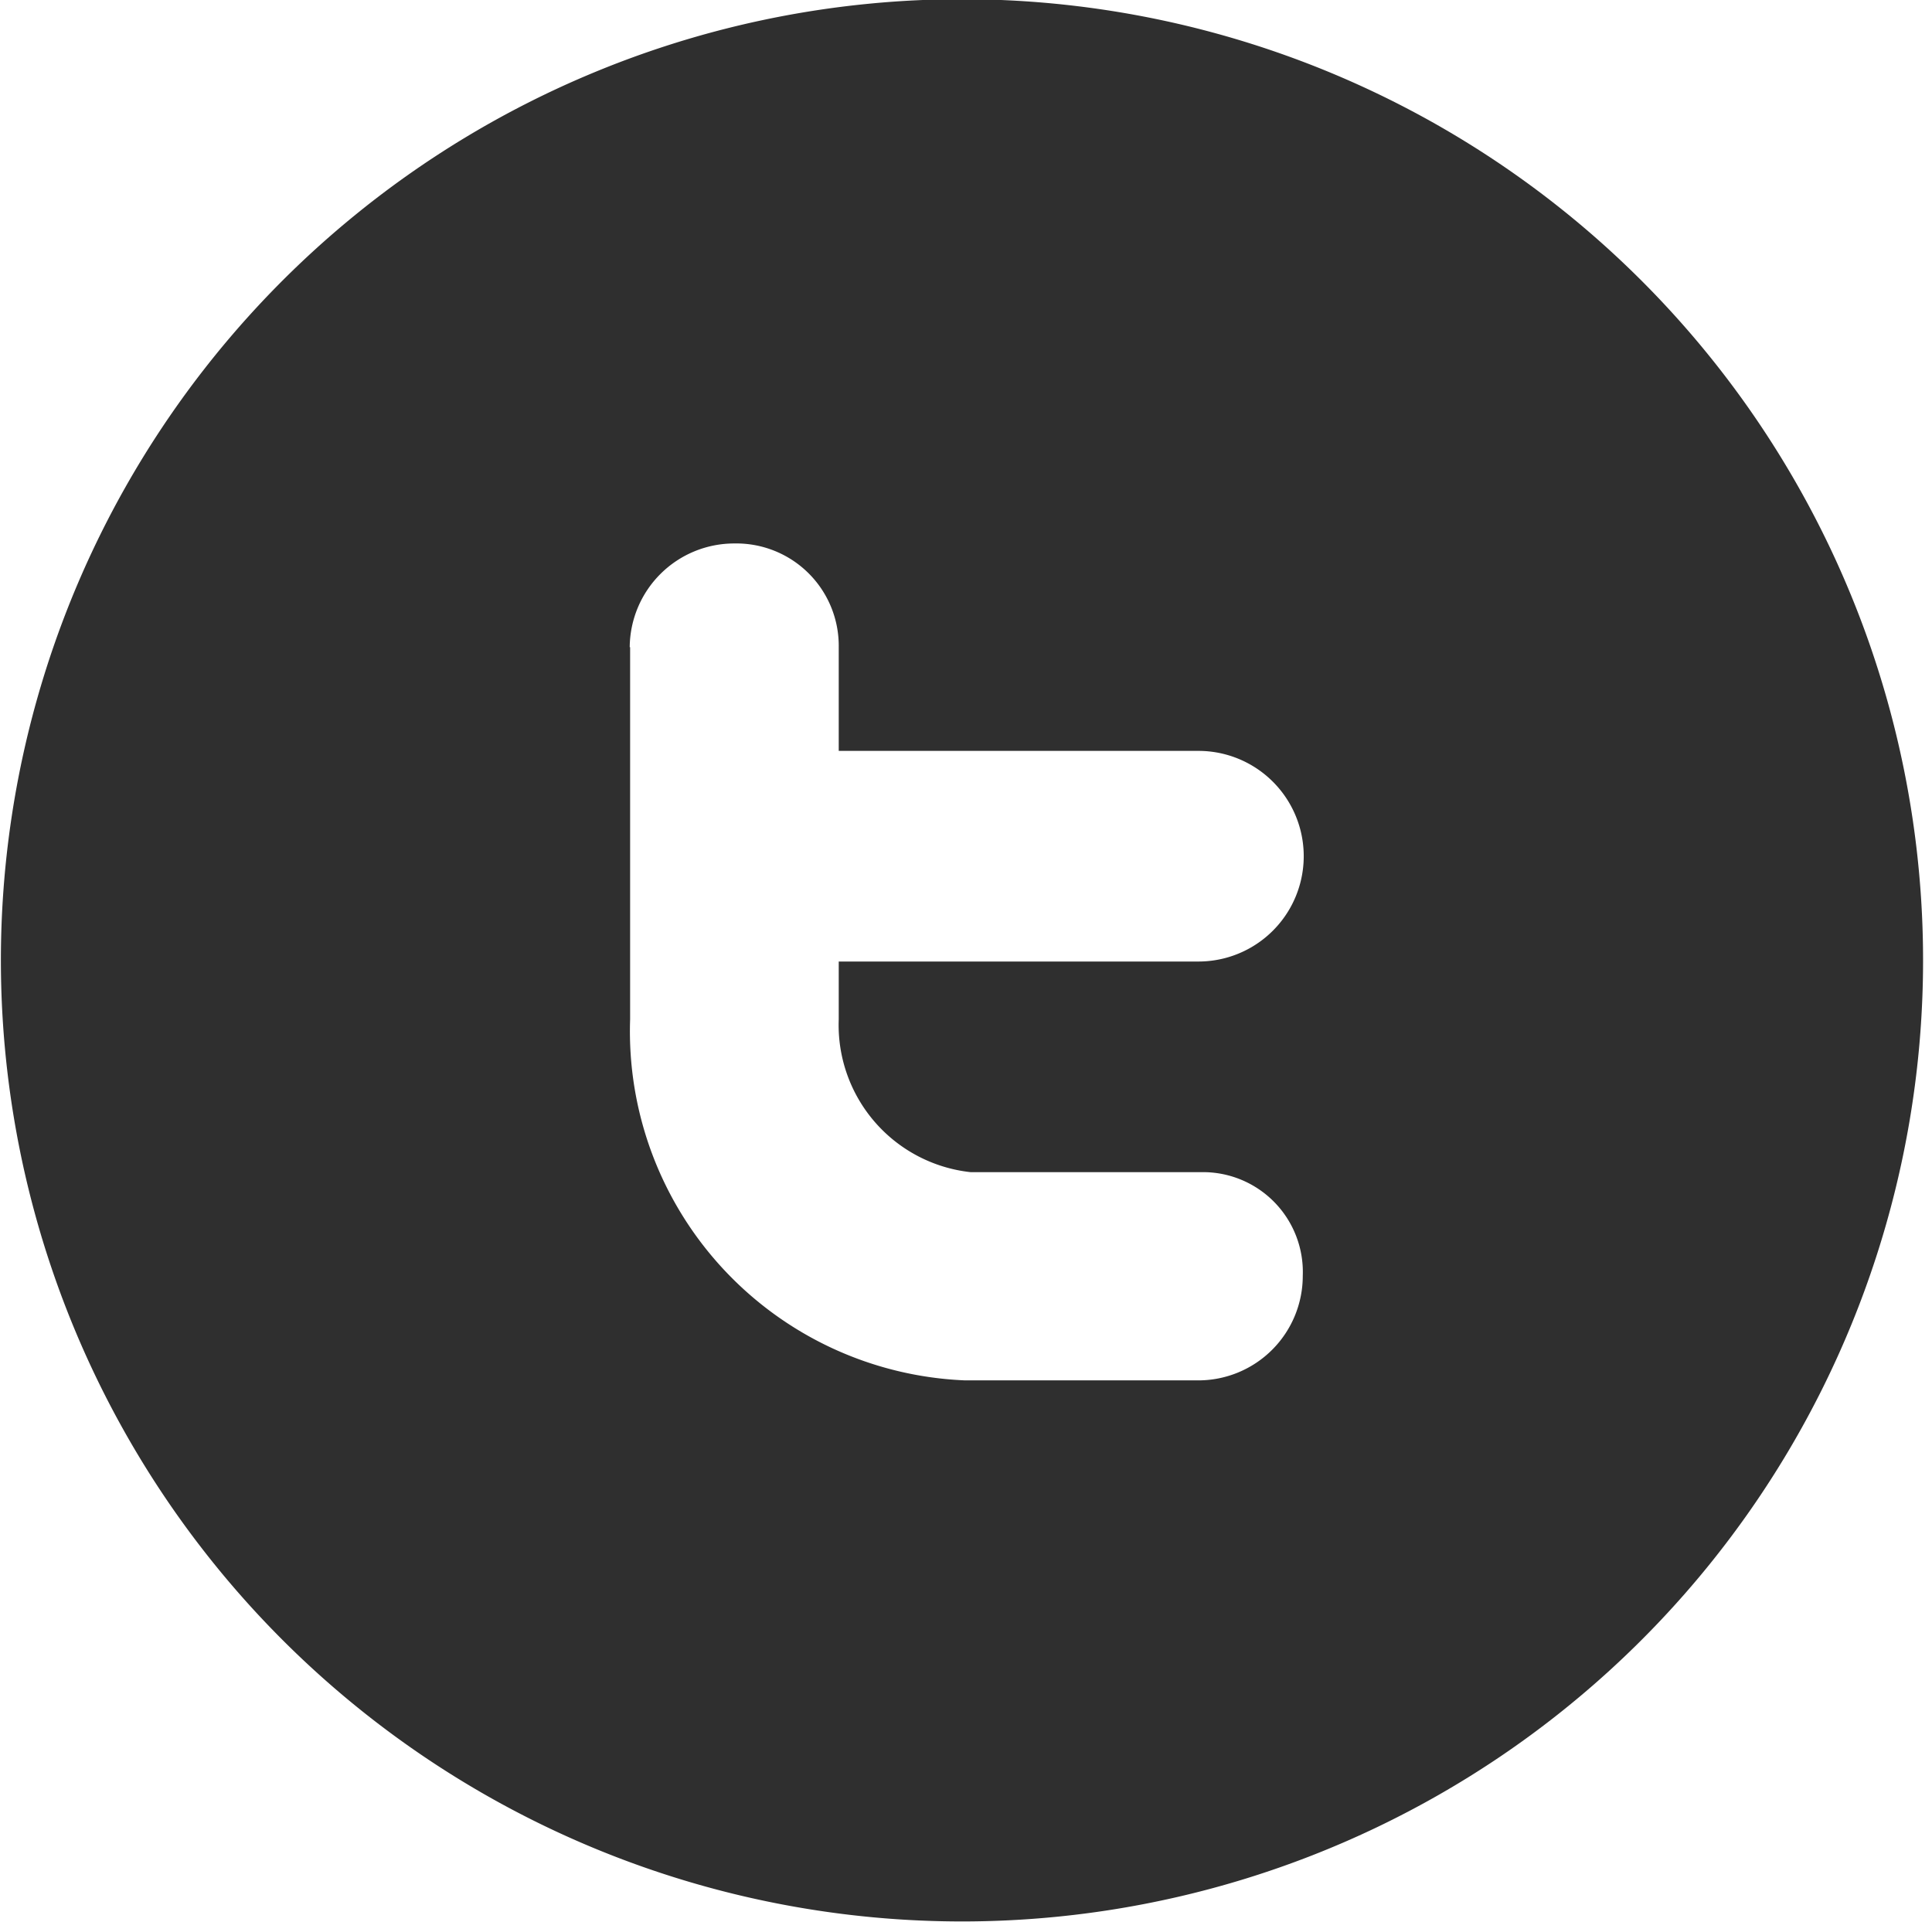 <svg xmlns="http://www.w3.org/2000/svg" width="24.032" height="23.91" viewBox="0 0 24.032 23.91">
  <defs>
    <style>
      .cls-1 {
        fill: #2f2f2f;
        fill-rule: evenodd;
      }
    </style>
  </defs>
  <path id="twitter" class="cls-1" d="M649.989,5300.55a1.3,1.3,0,0,1,1.3-1.29,1.274,1.274,0,0,1,1.3,1.29v1.29h4.474a1.31,1.31,0,0,1,0,2.62h-4.474v0.72a1.841,1.841,0,0,0,1.64,1.9h2.869a1.242,1.242,0,0,1,1.263,1.29,1.3,1.3,0,0,1-1.3,1.3h-2.9a4.346,4.346,0,0,1-4.167-4.49v-4.63h0Zm4.2,15.85a11.955,11.955,0,1,0-12.022-11.94,11.958,11.958,0,0,0,12.022,11.94h0Z" transform="translate(-642.156 -5292.5)"/>
</svg>
